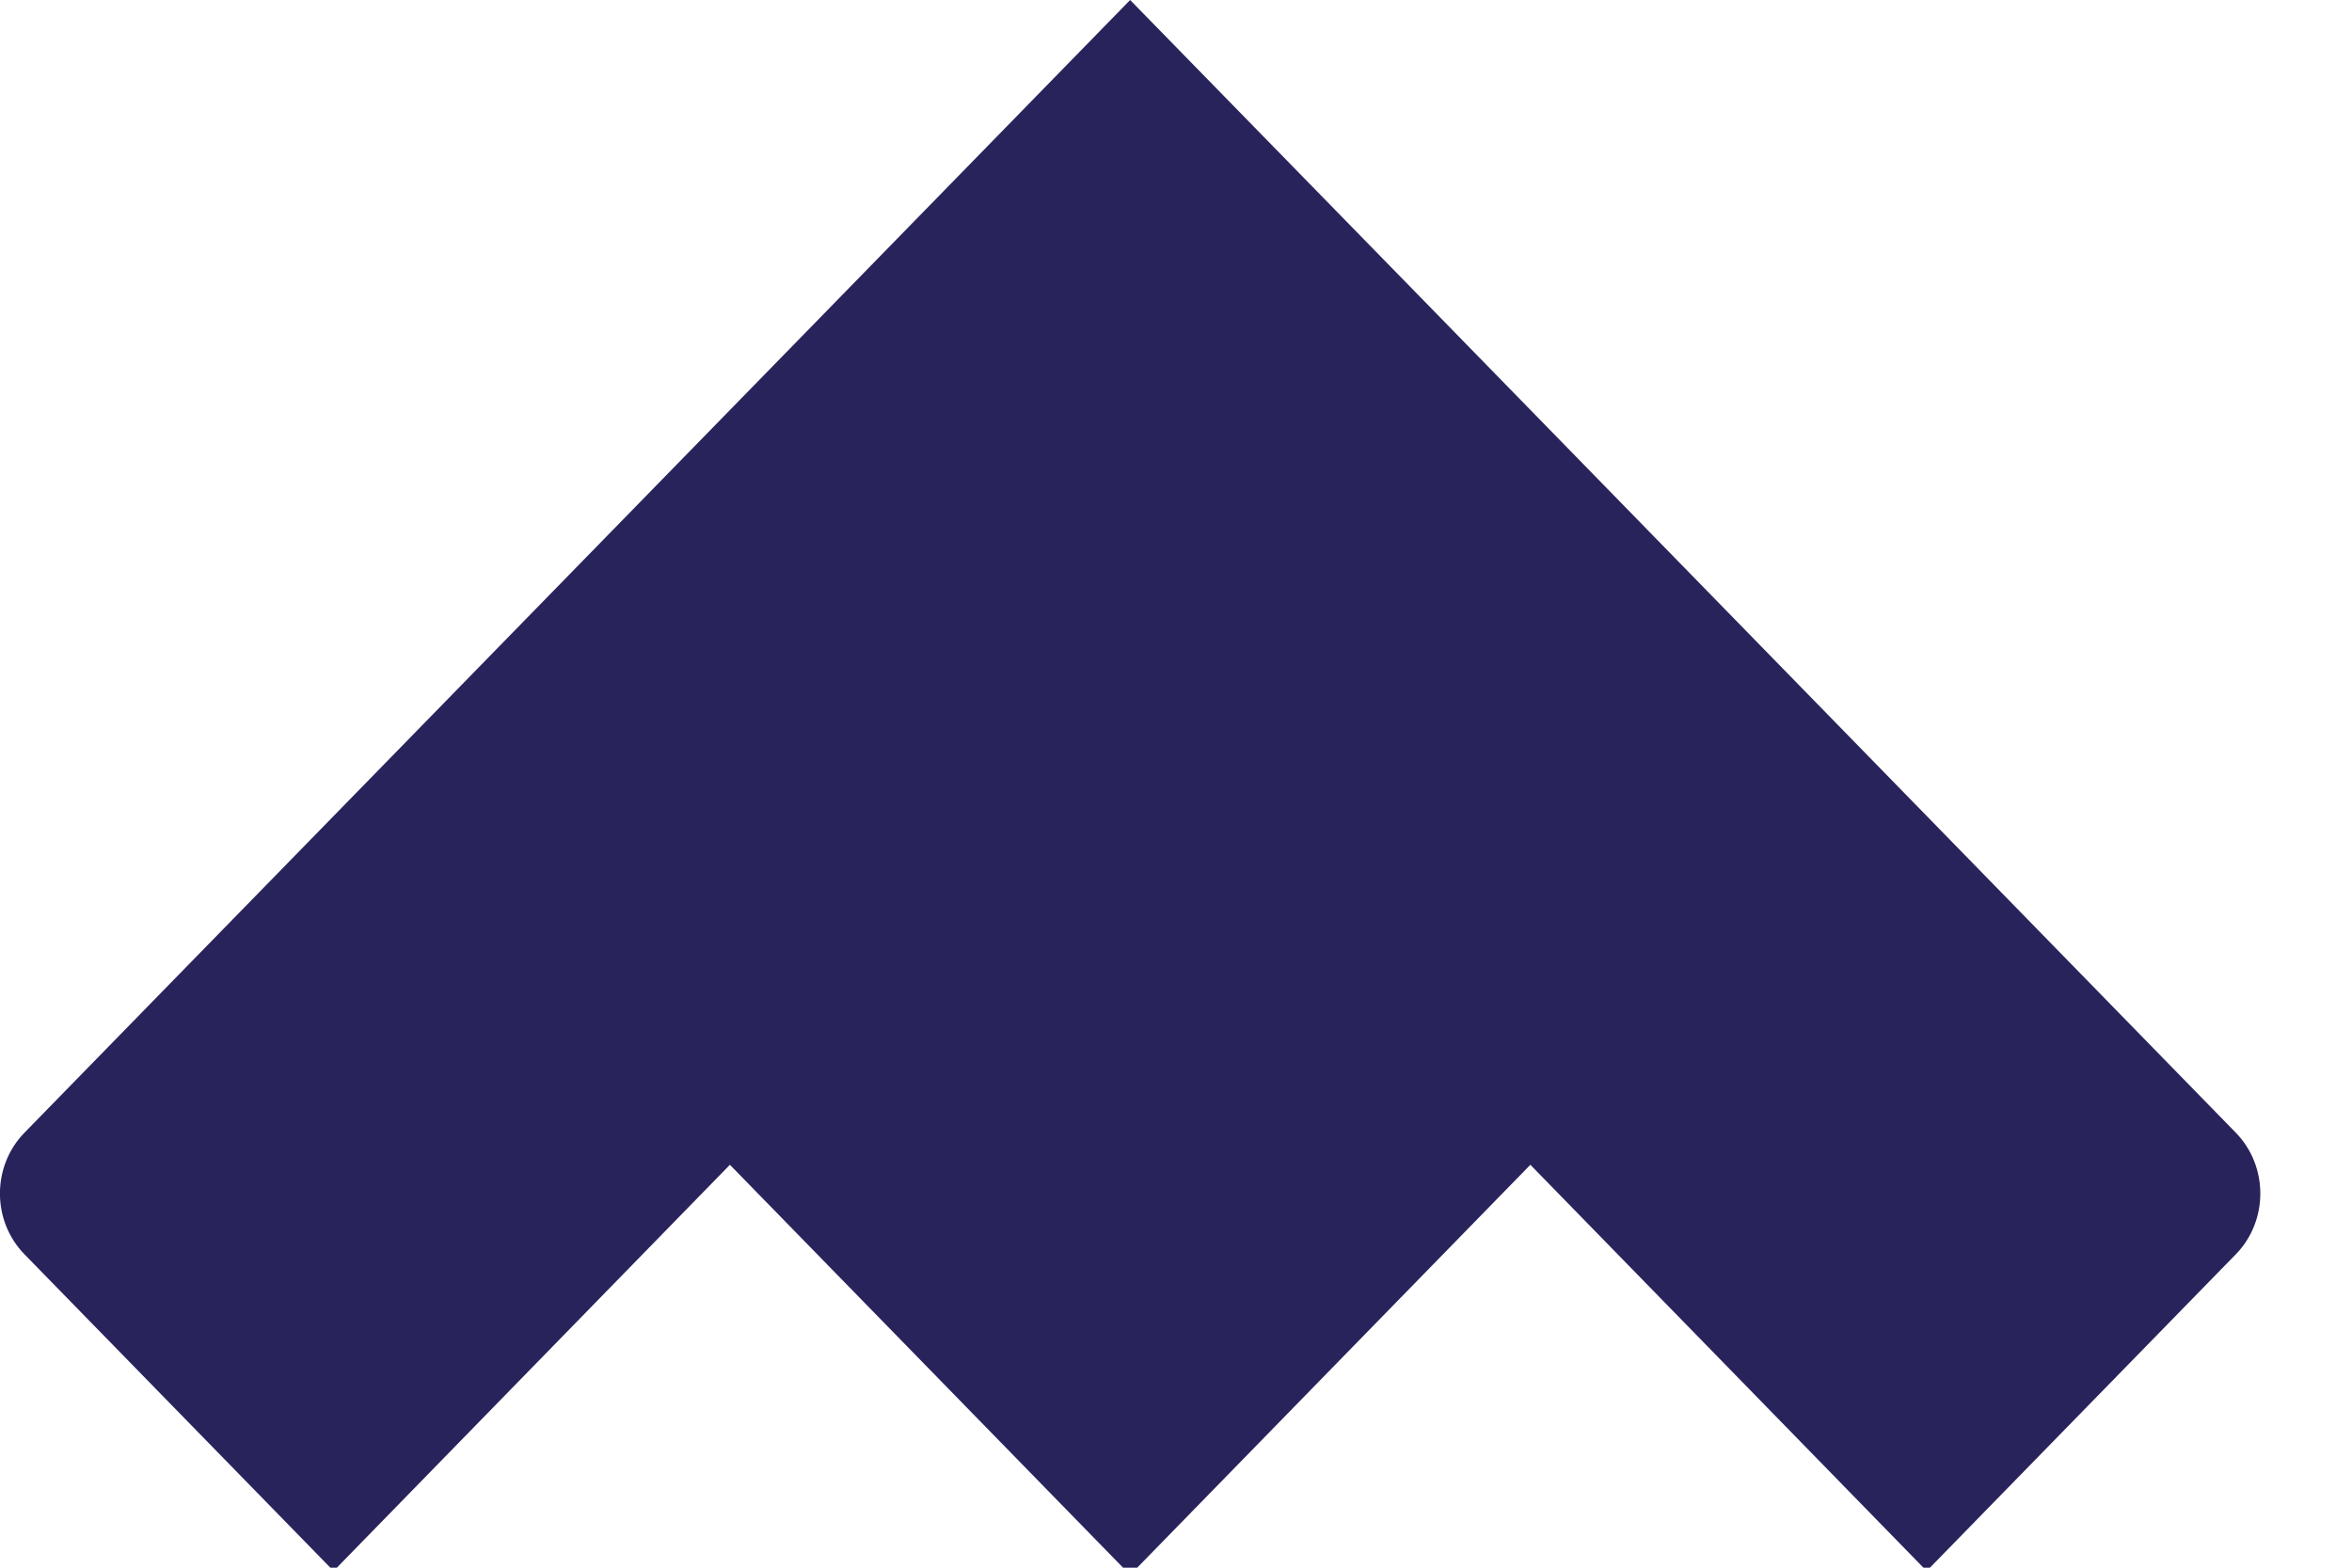 <?xml version="1.0" encoding="UTF-8"?>
<svg width="12px" height="8px" viewBox="0 0 12 8" version="1.1" xmlns="http://www.w3.org/2000/svg" xmlns:xlink="http://www.w3.org/1999/xlink">
    <!-- Generator: Sketch 40.3 (33839) - http://www.bohemiancoding.com/sketch -->
    <title>ic_MMBullet</title>
    <desc>Created with Sketch.</desc>
    <defs></defs>
    <g id="Assets" stroke="none" stroke-width="1" fill="none" fill-rule="evenodd">
        <g id="Artboard" transform="translate(-1508, -252)" fill="#29235C">
            <g id="ic_MMBullet" transform="translate(1508, 252)">
                <path d="M11.407,5.78 L7.343,1.615 L5.766,0 L4.19,1.615 L0.125,5.78 C-0.042,5.951 -0.042,6.23 0.125,6.401 L1.702,8.017 L3.724,5.944 L5.766,8.037 L7.808,5.944 L9.83,8.017 L11.407,6.401 C11.574,6.23 11.574,5.951 11.407,5.78" id="Fill-32"></path>
            </g>
        </g>
    </g>
</svg>